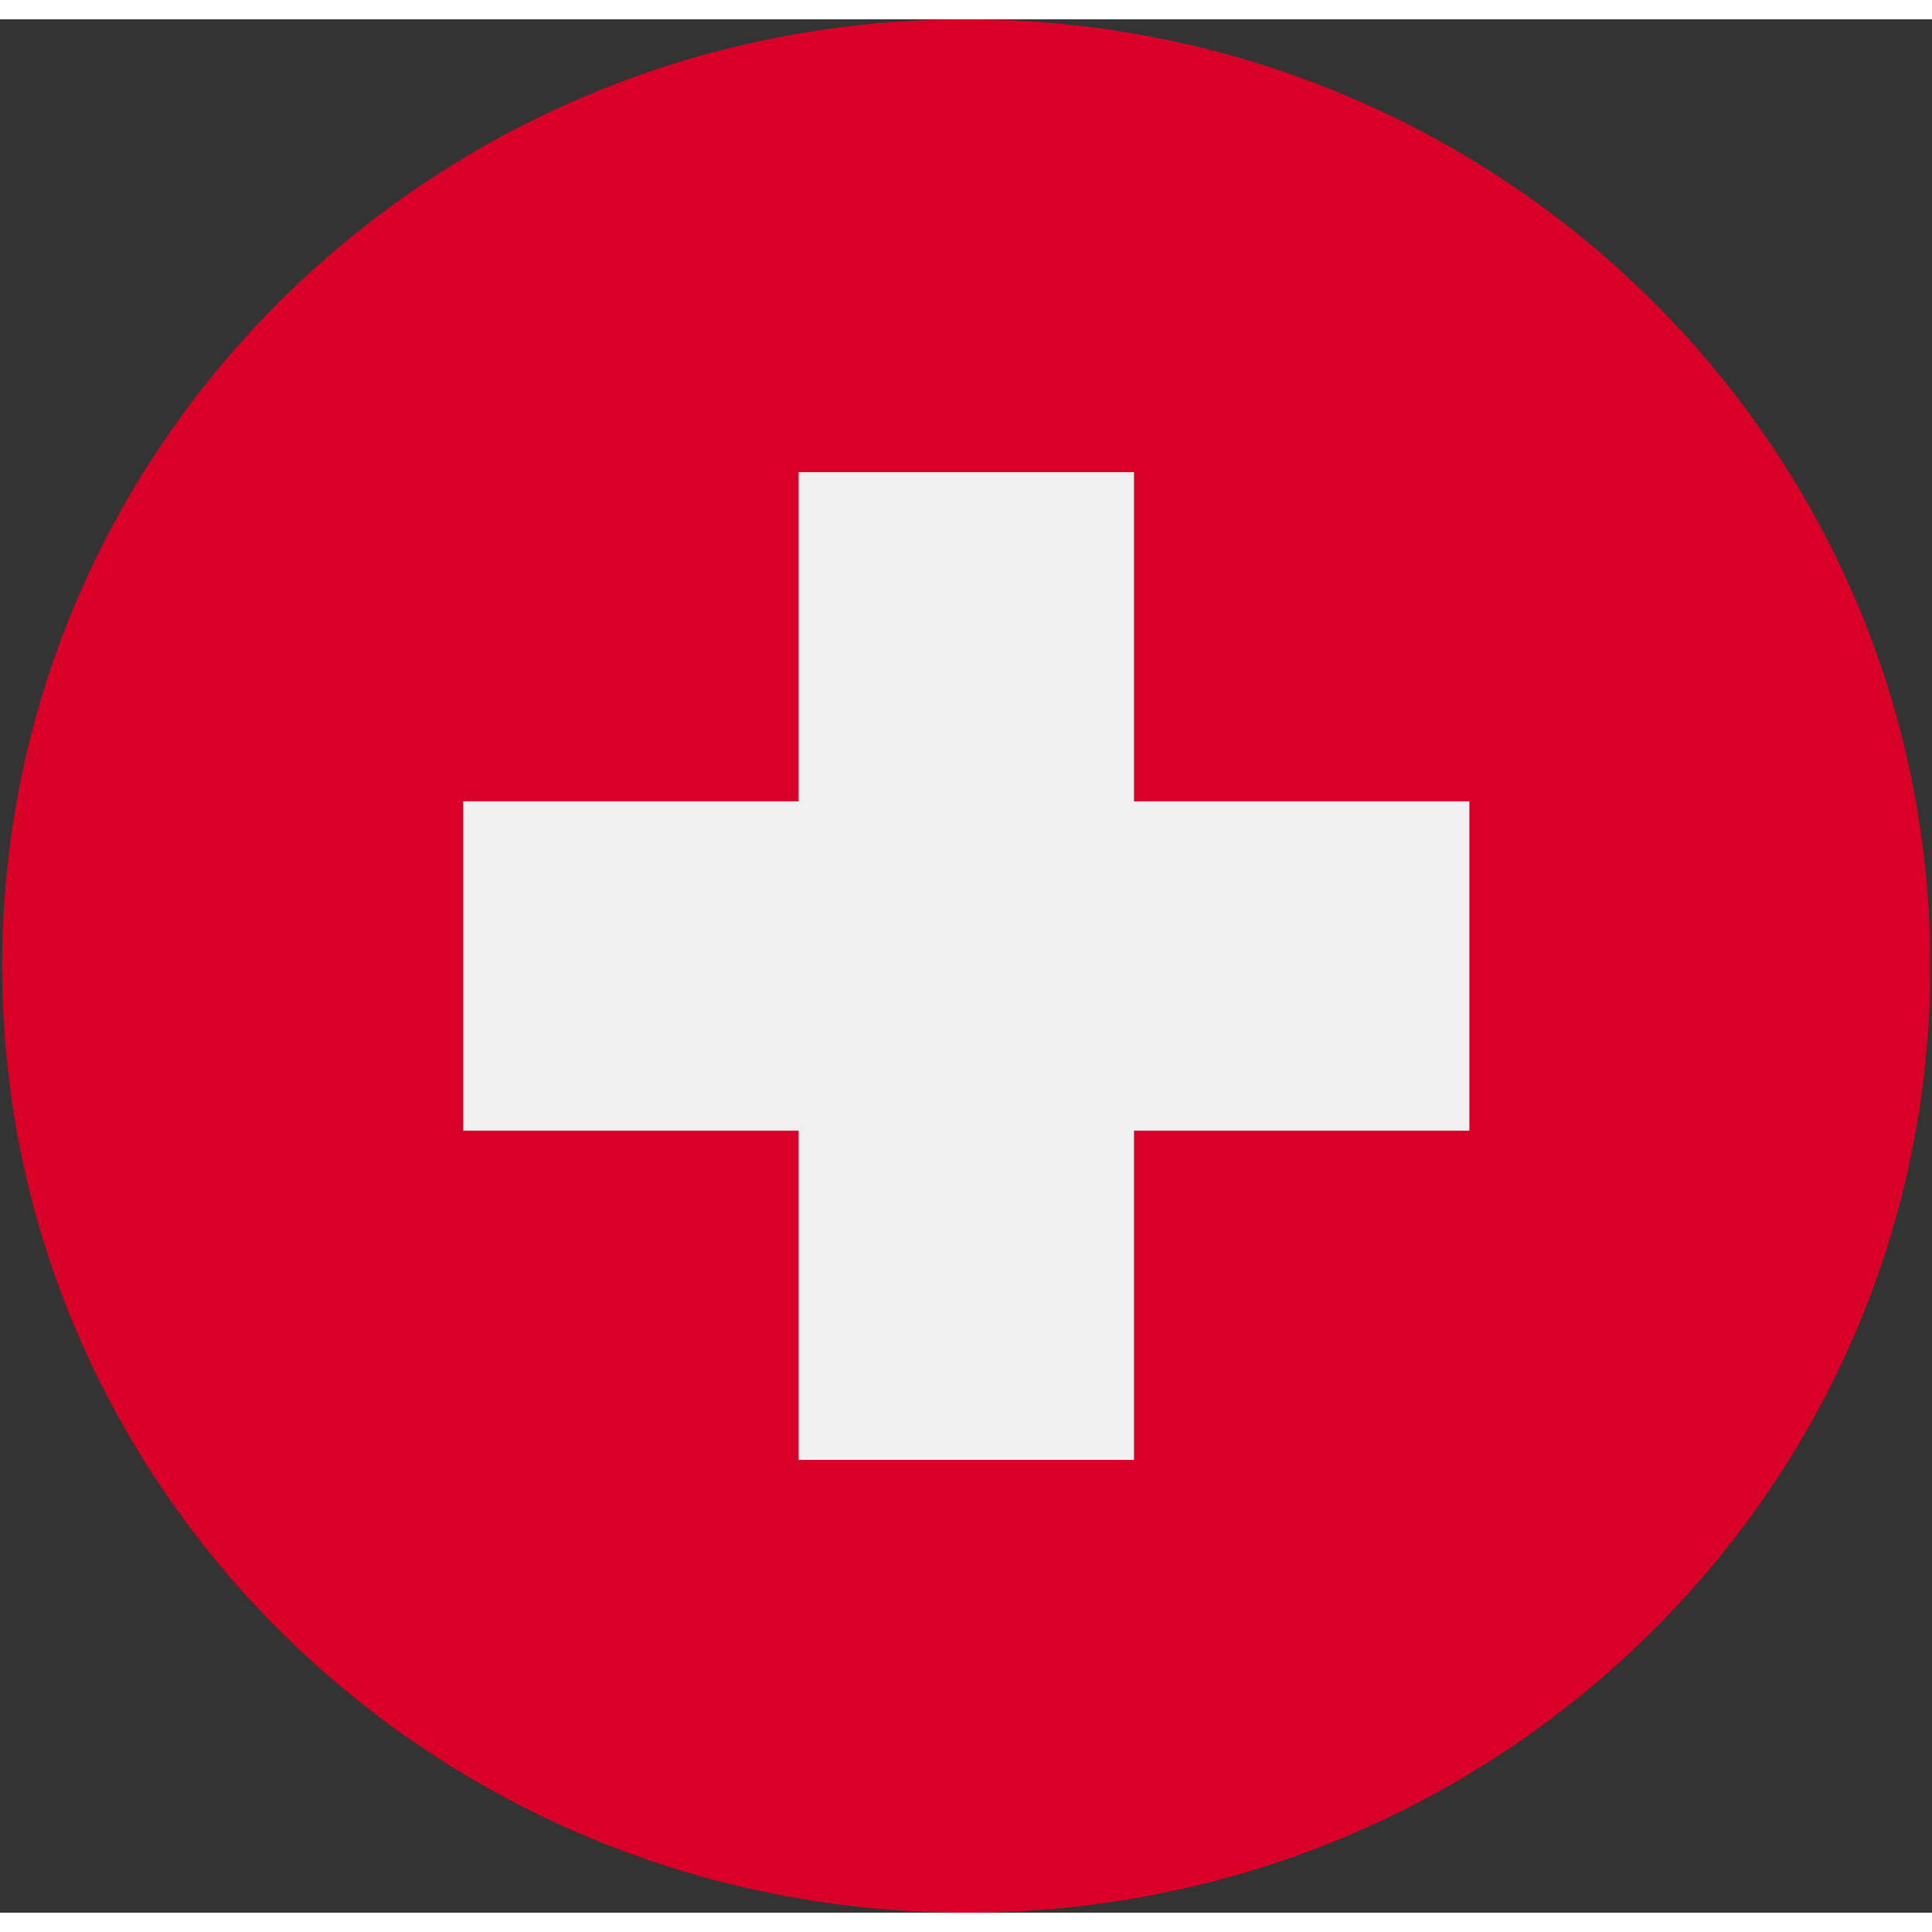 <?xml version="1.0" encoding="UTF-8"?>
<svg xmlns="http://www.w3.org/2000/svg" xmlns:xlink="http://www.w3.org/1999/xlink" width="50px" height="50px" viewBox="0 0 50 49" version="1.1">
<rect x="0" y="0" width="50" height="49" fill="#333333" stroke="none"/>
<defs>
<clipPath id="clip1">
  <path d="M 0.055 0 L 49.957 0 L 49.957 49 L 0.055 49 Z M 0.055 0 "/>
</clipPath>
</defs>
<g id="surface1">
<g clip-path="url(#clip1)" clip-rule="nonzero">
<path style=" stroke:none;fill-rule:nonzero;fill:rgb(84.706%,0%,15.294%);fill-opacity:1;" d="M 25.008 49 C 38.789 49 49.957 38.031 49.957 24.5 C 49.957 10.969 38.789 0 25.008 0 C 11.227 0 0.055 10.969 0.055 24.5 C 0.055 38.031 11.227 49 25.008 49 Z M 25.008 49 "/>
</g>
<path style=" stroke:none;fill-rule:nonzero;fill:rgb(94.118%,94.118%,94.118%);fill-opacity:1;" d="M 38.027 20.238 L 29.348 20.238 L 29.348 11.719 L 20.668 11.719 L 20.668 20.238 L 11.988 20.238 L 11.988 28.762 L 20.668 28.762 L 20.668 37.281 L 29.348 37.281 L 29.348 28.762 L 38.027 28.762 Z M 38.027 20.238 "/>
</g>
</svg>
